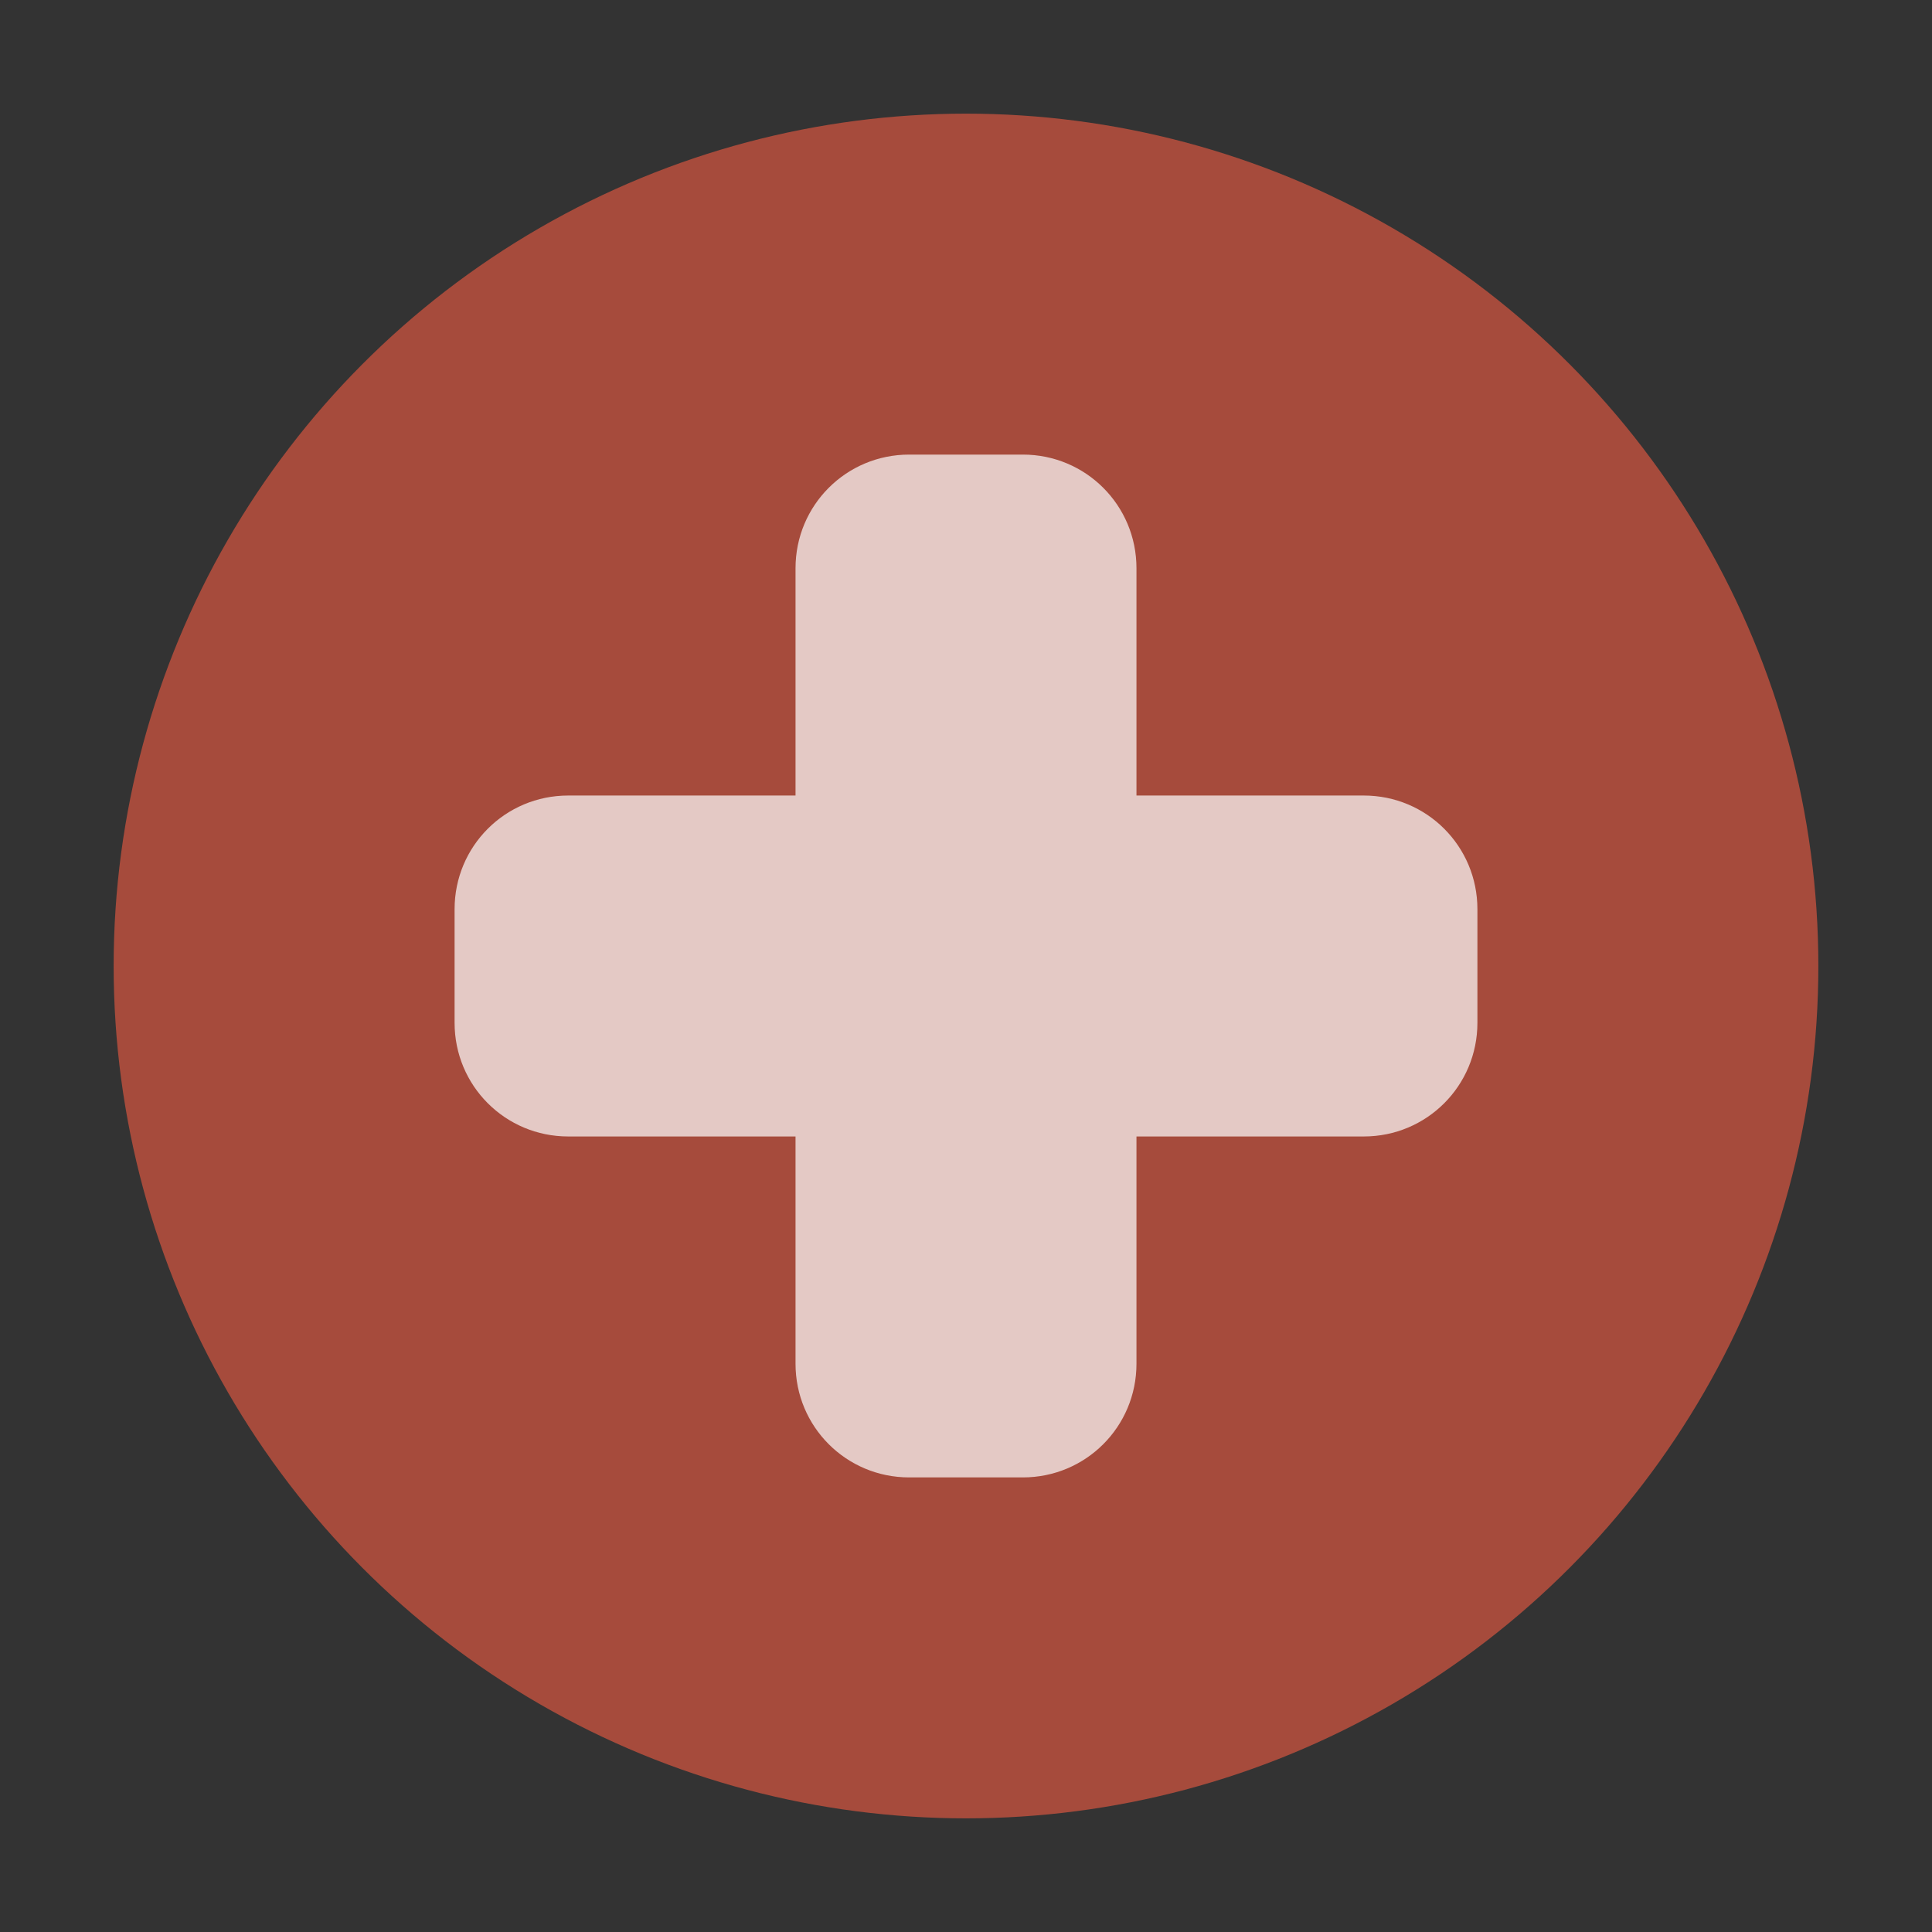 <?xml version="1.0" encoding="UTF-8" standalone="no"?>
<svg width="17px" height="17px" viewBox="0 0 17 17" version="1.1" xmlns="http://www.w3.org/2000/svg" xmlns:xlink="http://www.w3.org/1999/xlink" xmlns:sketch="http://www.bohemiancoding.com/sketch/ns">
    <rect x="0" y="0" width="17" height="17" fill="#333333" stroke="none"/>
    <!-- Generator: Sketch 3.4.2 (15857) - http://www.bohemiancoding.com/sketch -->
    <title>hospital-s</title>
    <desc>Created with Sketch.</desc>
    <defs></defs>
    <g id="POI" stroke="none" stroke-width="1" fill="none" fill-rule="evenodd" sketch:type="MSPage">
        <g id="hospital-s-copy" sketch:type="MSLayerGroup">
            <circle id="Oval-1-Copy-43" opacity="0" fill="#FFFFFF" sketch:type="MSShapeGroup" cx="8.5" cy="8.5" r="8.5"></circle>
            <circle id="Oval-1-Copy-42" fill="#A64B3C" sketch:type="MSShapeGroup" cx="8.5" cy="8.5" r="7.5"></circle>
            <path d="M4,8 C4,7.446 4.446,7 5,7 L7,7 L7,5 C7,4.446 7.446,4 8,4 L9,4 C9.554,4 10,4.446 10,5 L10,7 L12,7 C12.554,7 13,7.446 13,8 L13,9 C13,9.554 12.554,10 12,10 L10,10 L10,12 C10,12.554 9.554,13 9,13 L8,13 C7.446,13 7,12.554 7,12 L7,10 L5,10 C4.446,10 4,9.554 4,9 L4,8 Z" id="path5535" opacity="0.7" fill="#FFFFFF" sketch:type="MSShapeGroup"></path>
        </g>
    </g>
</svg>